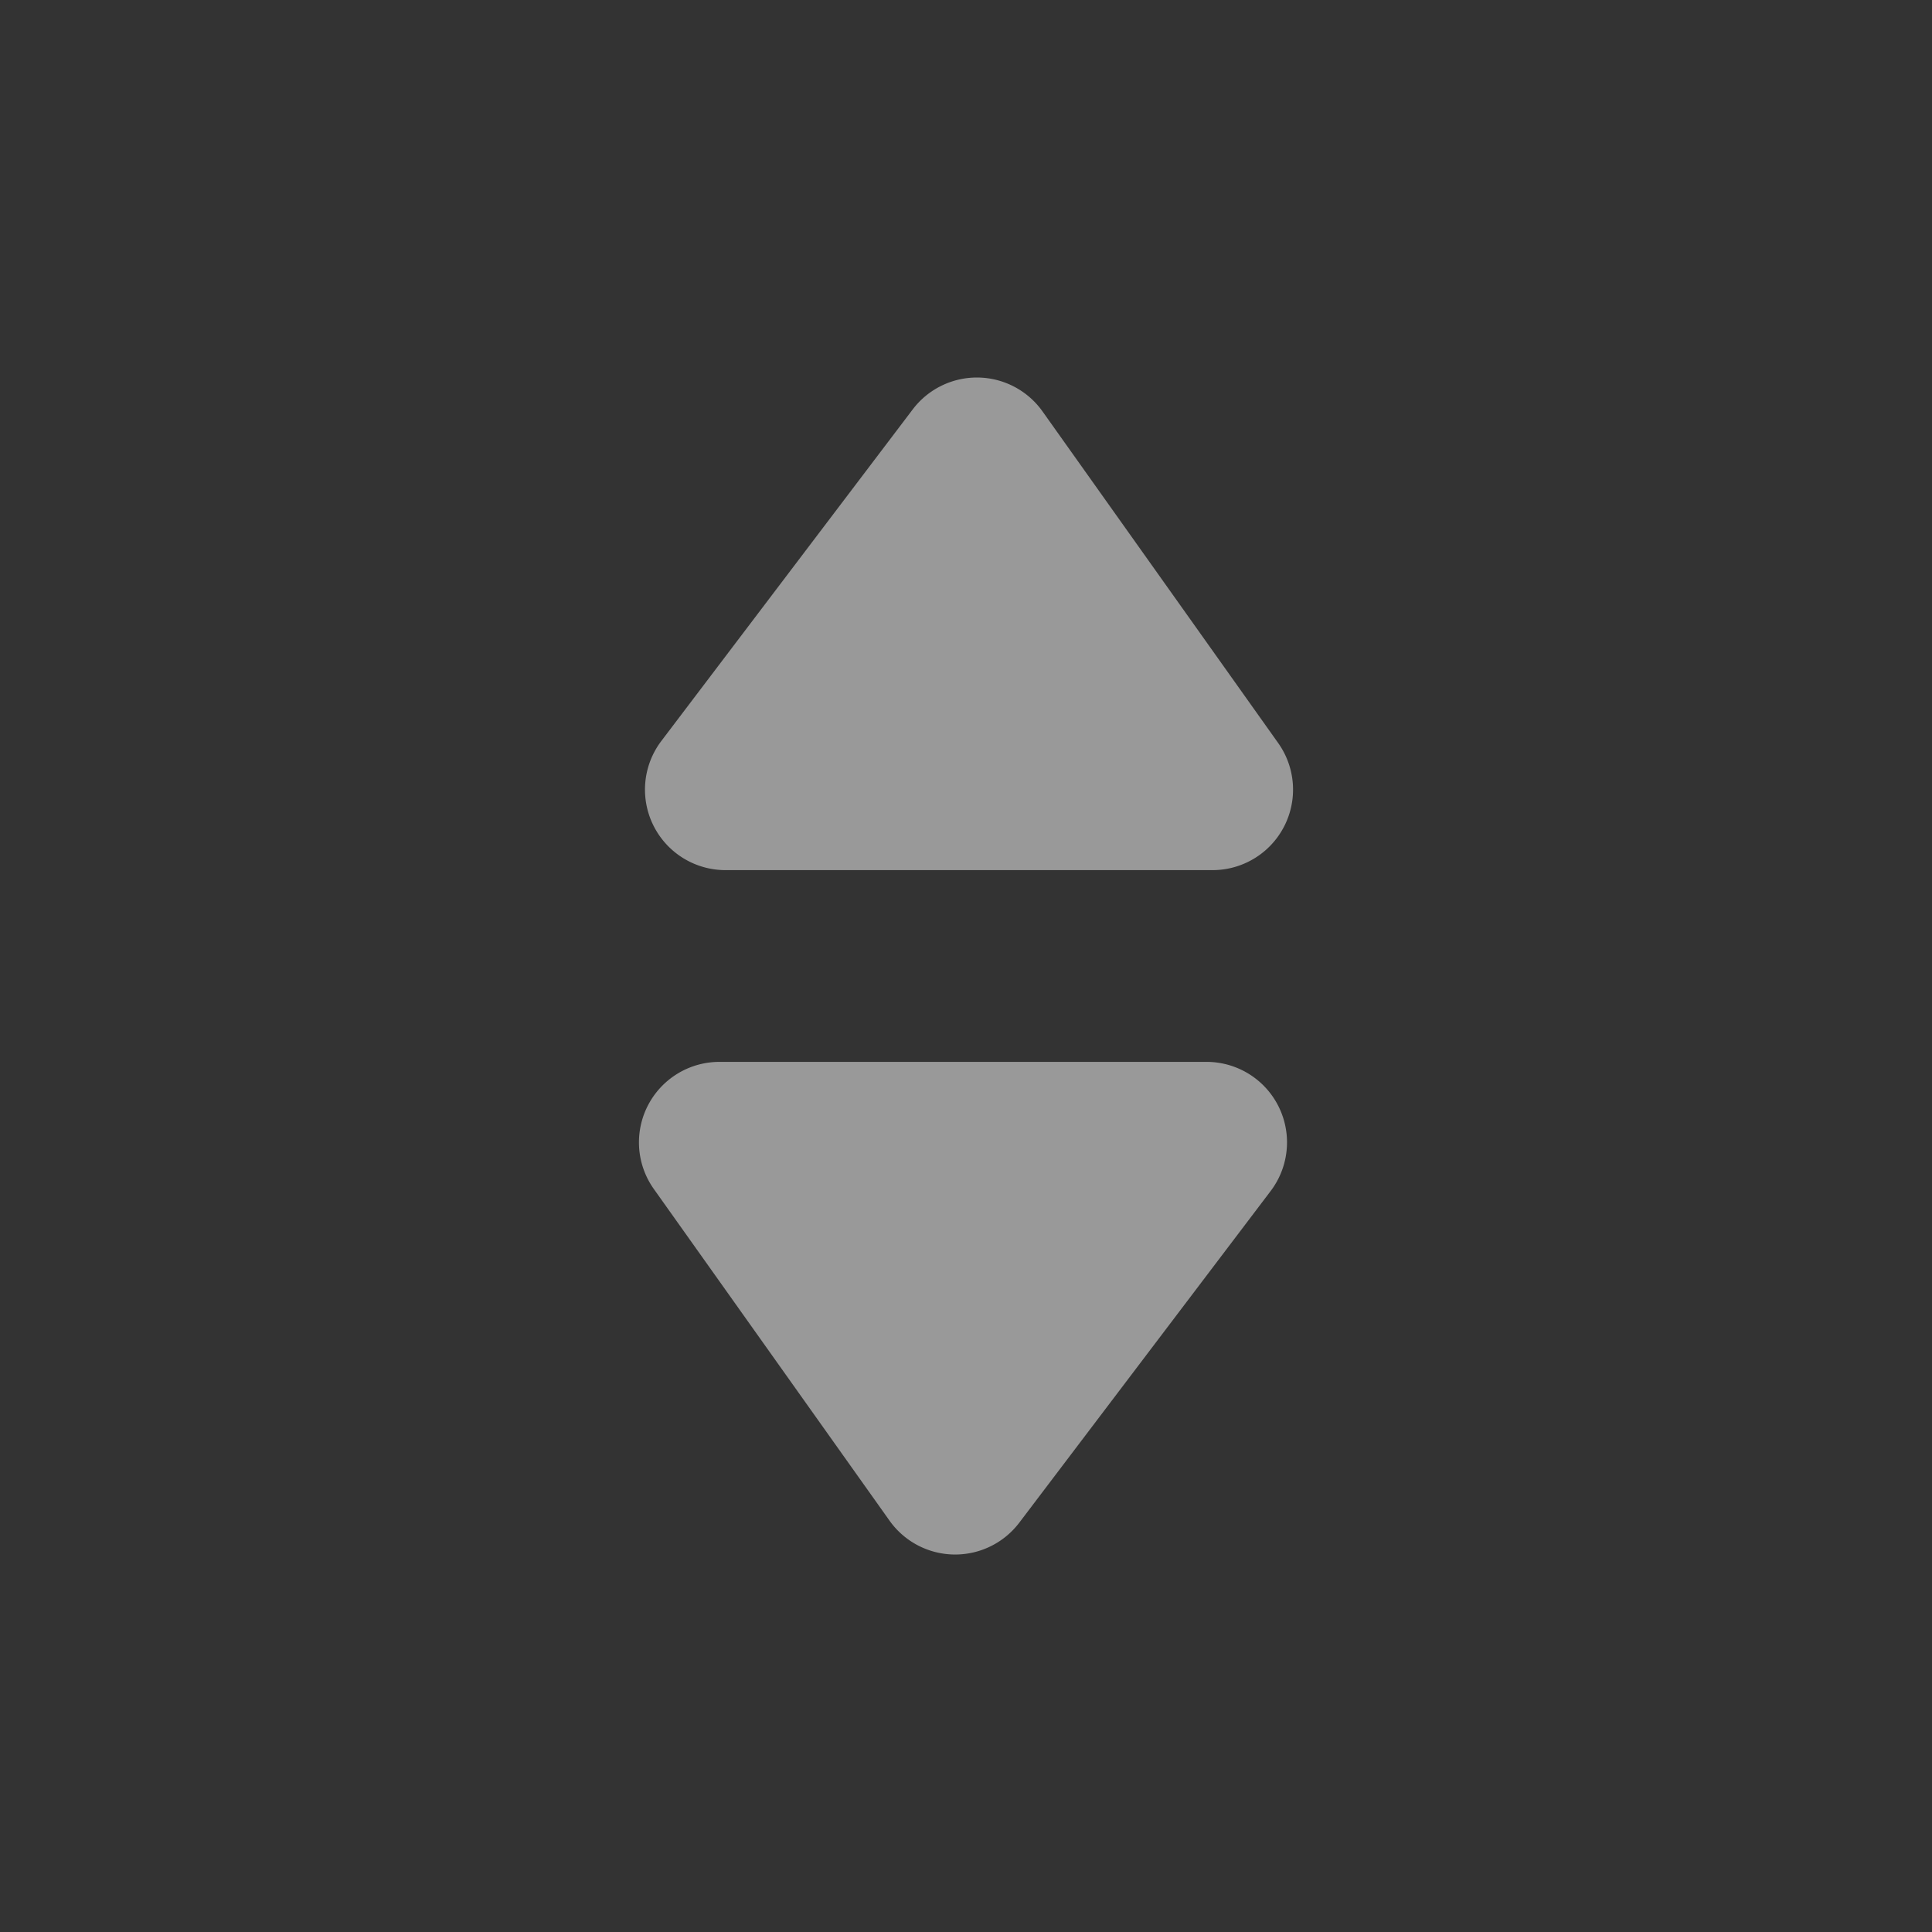 <svg width="24" height="24" fill="none" xmlns="http://www.w3.org/2000/svg"><rect width="100%" height="100%" fill="#333333" stroke="none"/><path d="M15.063 10.809h-6.05a1 1 0 01-.797-1.605l3.122-4.118a1 1 0 011.612.024l2.928 4.12a1 1 0 01-.816 1.579zm-6.125 2.382h6.05a1 1 0 01.796 1.605l-3.122 4.119a1 1 0 01-1.612-.025l-2.928-4.12a1 1 0 01.816-1.579z" opacity=".5" fill="#fff"/></svg>